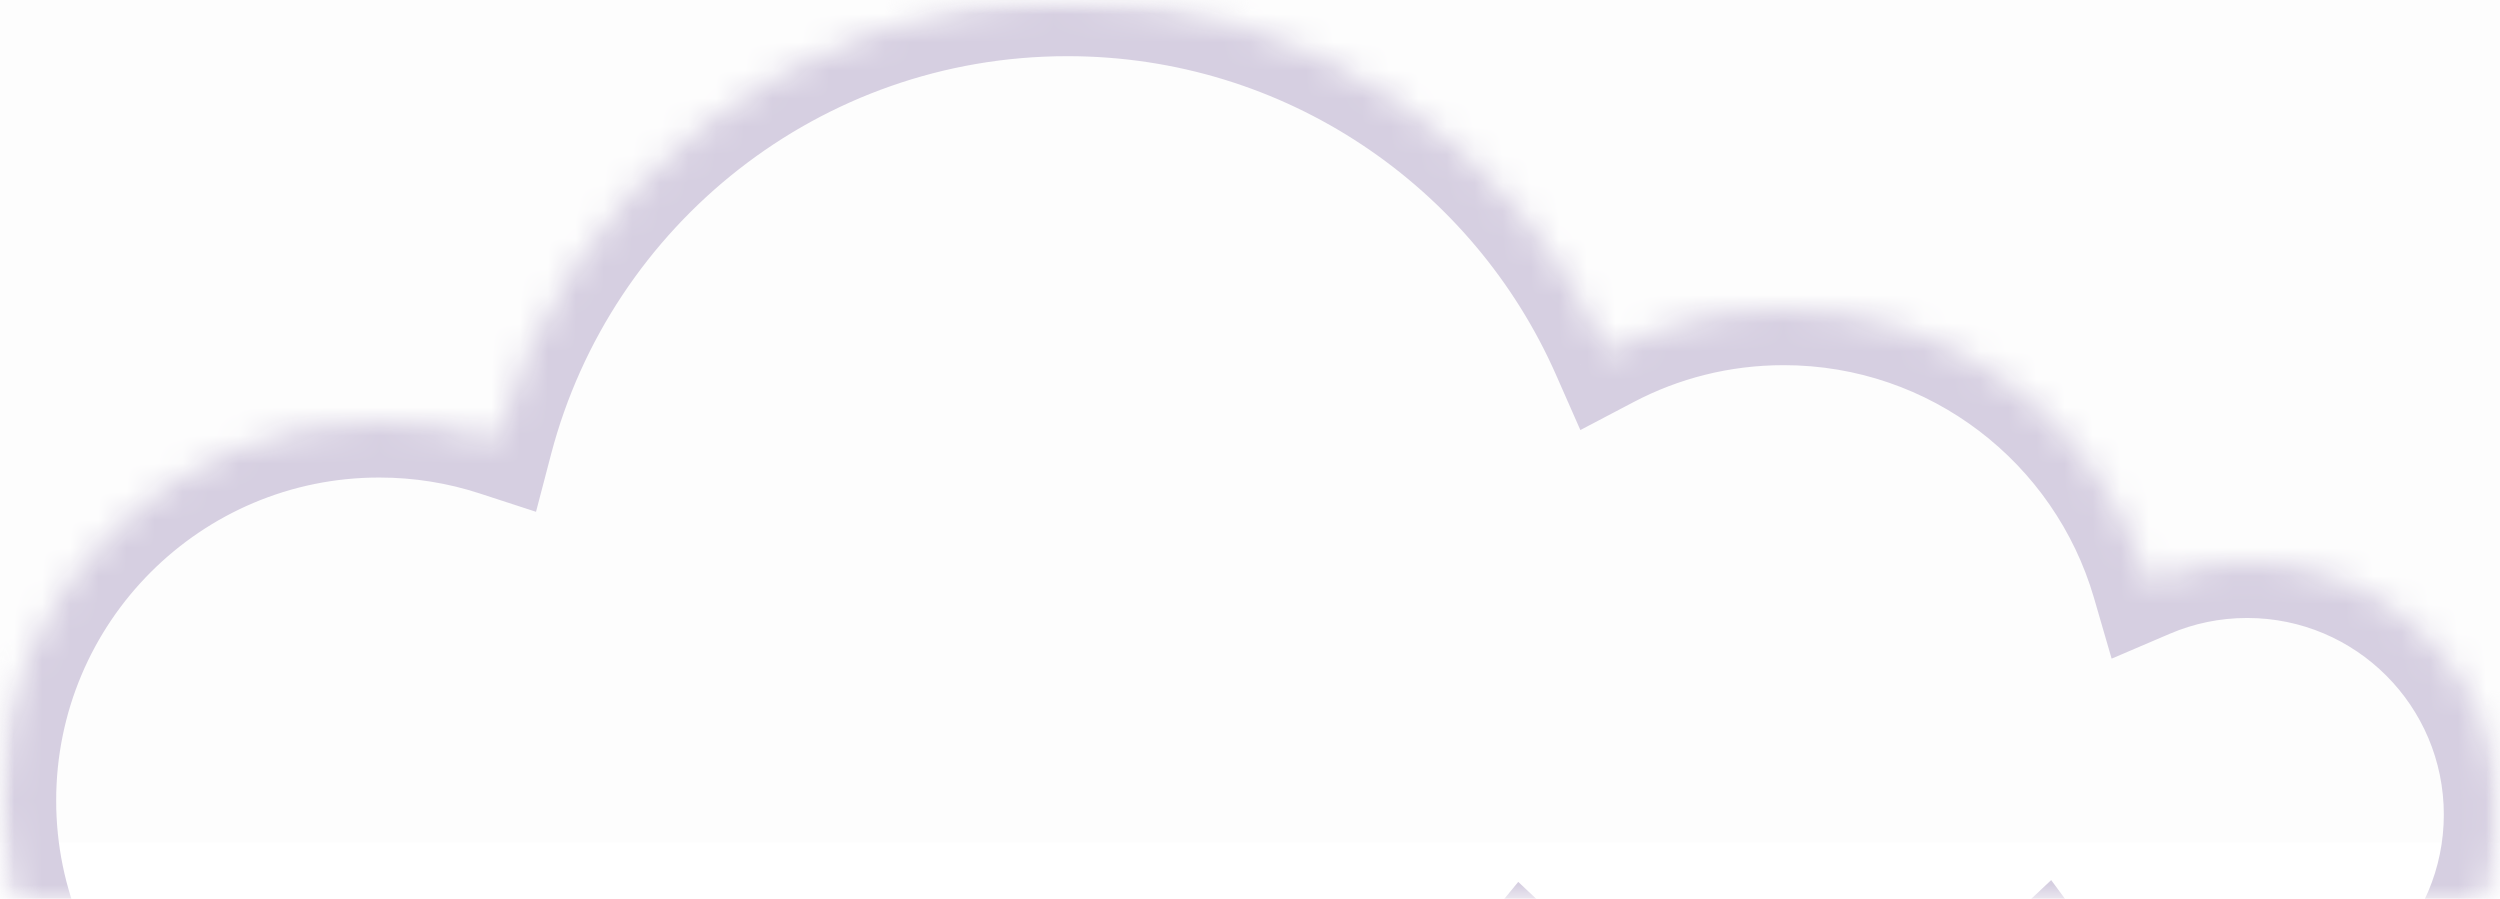 <svg width="89" height="32" viewBox="0 0 89 32" fill="none" xmlns="http://www.w3.org/2000/svg">
<g filter="url(#filter0_i)">
<rect width="89" height="32" fill="black" fill-opacity="0.01"/>
</g>
<mask id="mask0" mask-type="alpha" maskUnits="userSpaceOnUse" x="0" y="0" width="89" height="32">
<rect width="89" height="32" fill="white"/>
</mask>
<g mask="url(#mask0)">
<mask id="path-3-inside-1" fill="white">
<path fill-rule="evenodd" clip-rule="evenodd" d="M38 42C44.542 42 50.385 39.009 54.236 34.32C56.654 36.601 59.913 38 63.5 38C67.079 38 70.334 36.607 72.75 34.333C74.388 36.557 77.026 38 80 38C84.971 38 89 33.971 89 29C89 24.029 84.971 20 80 20C78.745 20 77.549 20.257 76.464 20.721C74.83 15.104 69.644 11 63.5 11C61.236 11 59.102 11.557 57.227 12.543C53.974 5.156 46.589 0 38 0C28.247 0 20.047 6.649 17.685 15.661C16.367 15.232 14.961 15 13.5 15C6.044 15 0 21.044 0 28.5C0 35.956 6.044 42 13.5 42C17.831 42 21.685 39.961 24.155 36.79C27.852 40.034 32.696 42 38 42Z"/>
</mask>
<path d="M54.236 34.32L55.609 32.865L54.05 31.395L52.691 33.05L54.236 34.32ZM72.75 34.333L74.36 33.147L73.022 31.331L71.379 32.877L72.75 34.333ZM76.464 20.721L74.544 21.28L75.174 23.448L77.25 22.56L76.464 20.721ZM57.227 12.543L55.397 13.349L56.261 15.31L58.158 14.313L57.227 12.543ZM17.685 15.661L17.065 17.563L19.082 18.22L19.619 16.168L17.685 15.661ZM24.155 36.79L25.474 35.287L23.881 33.889L22.578 35.561L24.155 36.79ZM52.691 33.05C49.203 37.297 43.918 40 38 40V44C45.165 44 51.566 40.721 55.782 35.589L52.691 33.05ZM63.5 36C60.444 36 57.67 34.81 55.609 32.865L52.863 35.774C55.637 38.392 59.383 40 63.5 40V36ZM71.379 32.877C69.319 34.815 66.55 36 63.5 36V40C67.609 40 71.348 38.399 74.12 35.79L71.379 32.877ZM80 36C77.688 36 75.638 34.881 74.36 33.147L71.14 35.52C73.139 38.233 76.363 40 80 40V36ZM87 29C87 32.866 83.866 36 80 36V40C86.075 40 91 35.075 91 29H87ZM80 22C83.866 22 87 25.134 87 29H91C91 22.925 86.075 18 80 18V22ZM77.25 22.56C78.092 22.2 79.02 22 80 22V18C78.469 18 77.007 18.314 75.678 18.882L77.25 22.56ZM63.5 13C68.731 13 73.151 16.494 74.544 21.28L78.384 20.162C76.508 13.715 70.557 9 63.5 9V13ZM58.158 14.313C59.752 13.475 61.568 13 63.5 13V9C60.904 9 58.451 9.64 56.297 10.772L58.158 14.313ZM38 2C45.768 2 52.452 6.662 55.397 13.349L59.058 11.736C55.496 3.651 47.41 -2 38 -2V2ZM19.619 16.168C21.756 8.014 29.178 2 38 2V-2C27.315 -2 18.337 5.284 15.75 15.154L19.619 16.168ZM13.5 17C14.748 17 15.945 17.198 17.065 17.563L18.304 13.759C16.789 13.266 15.174 13 13.5 13V17ZM2 28.5C2 22.149 7.149 17 13.5 17V13C4.94 13 -2 19.94 -2 28.5H2ZM13.5 40C7.149 40 2 34.851 2 28.5H-2C-2 37.06 4.94 44 13.5 44V40ZM22.578 35.561C20.47 38.266 17.188 40 13.5 40V44C18.473 44 22.9 41.656 25.733 38.02L22.578 35.561ZM38 40C33.2 40 28.82 38.223 25.474 35.287L22.836 38.294C26.883 41.845 32.192 44 38 44V40Z" fill="#D6CFE1" mask="url(#path-3-inside-1)"/>
</g>
<defs>
<filter id="filter0_i" x="0" y="0" width="89" height="32" filterUnits="userSpaceOnUse" color-interpolation-filters="sRGB">
<feFlood flood-opacity="0" result="BackgroundImageFix"/>
<feBlend mode="normal" in="SourceGraphic" in2="BackgroundImageFix" result="shape"/>
<feColorMatrix in="SourceAlpha" type="matrix" values="0 0 0 0 0 0 0 0 0 0 0 0 0 0 0 0 0 0 127 0" result="hardAlpha"/>
<feOffset dy="-2"/>
<feComposite in2="hardAlpha" operator="arithmetic" k2="-1" k3="1"/>
<feColorMatrix type="matrix" values="0 0 0 0 0.839 0 0 0 0 0.812 0 0 0 0 0.882 0 0 0 1 0"/>
<feBlend mode="normal" in2="shape" result="effect1_innerShadow"/>
</filter>
</defs>
</svg>
